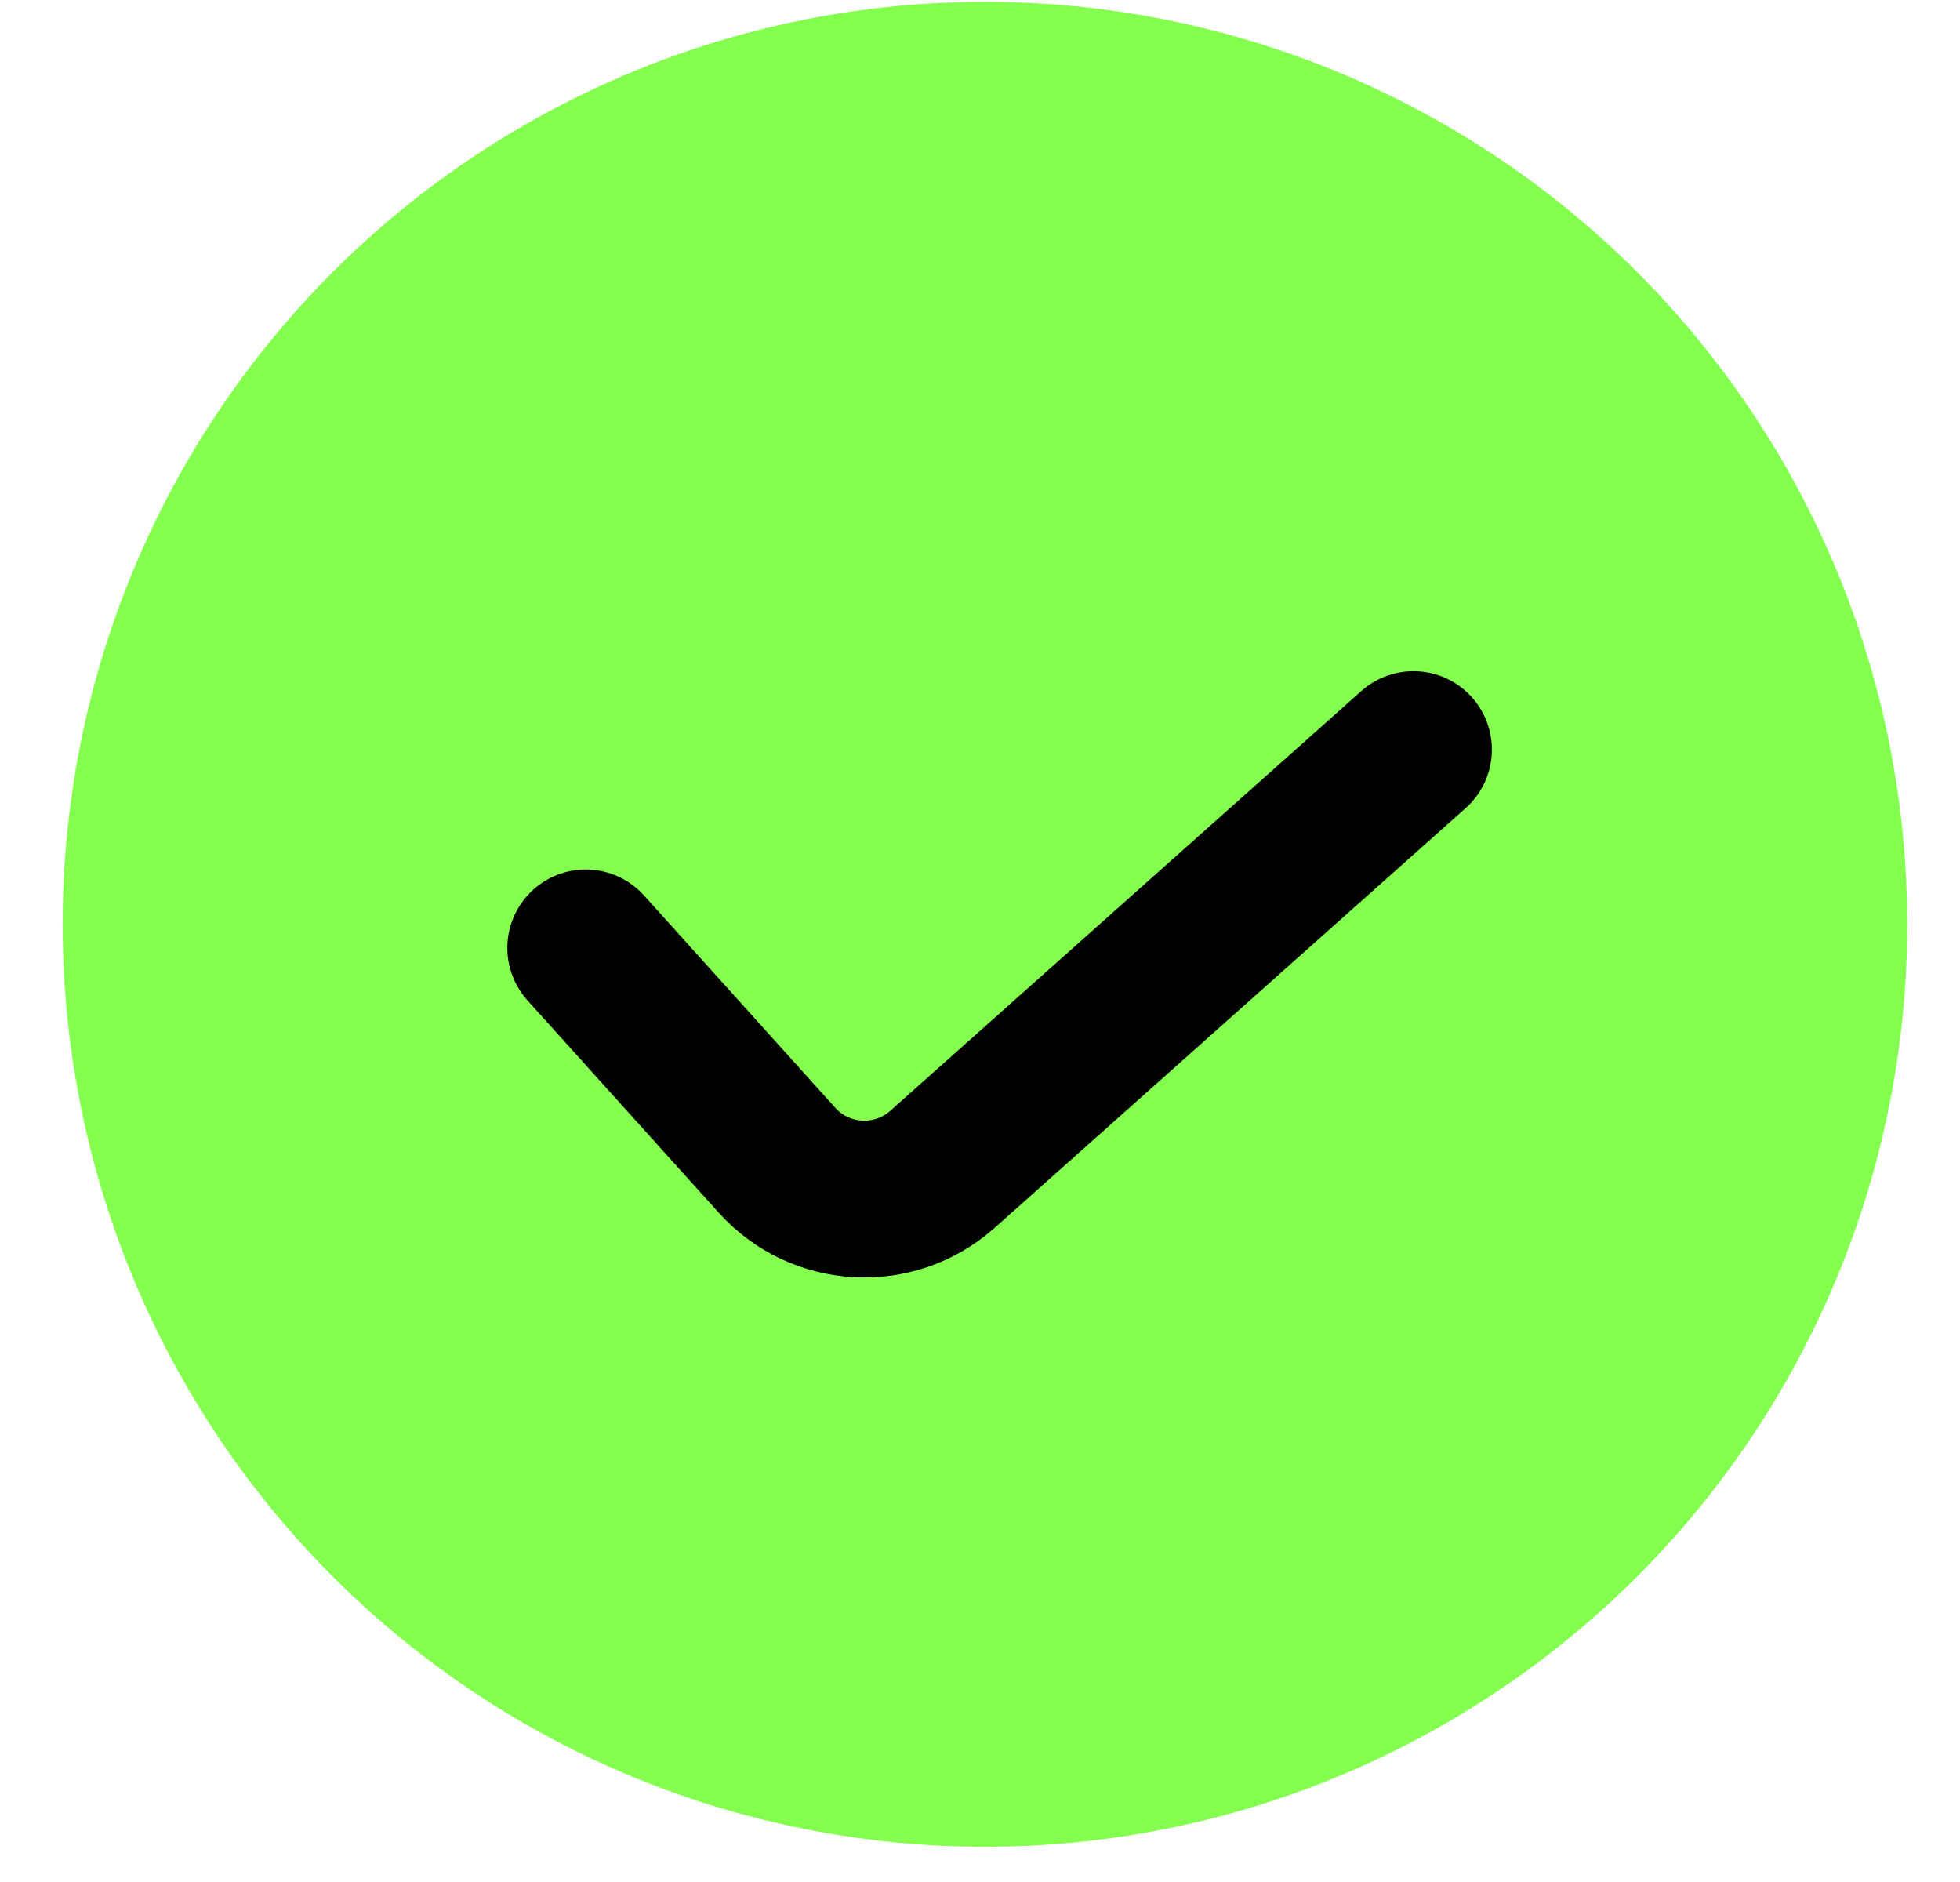 <svg width="25" height="24" viewBox="0 0 25 24" fill="none" xmlns="http://www.w3.org/2000/svg">
<circle cx="12.563" cy="11.787" r="11.764" fill="#84FF50"/>
<path d="M7.471 12.088L9.91 14.795C10.462 15.408 11.406 15.46 12.022 14.911L18.029 9.559" stroke="black" stroke-width="2" stroke-linecap="round"/>
</svg>
